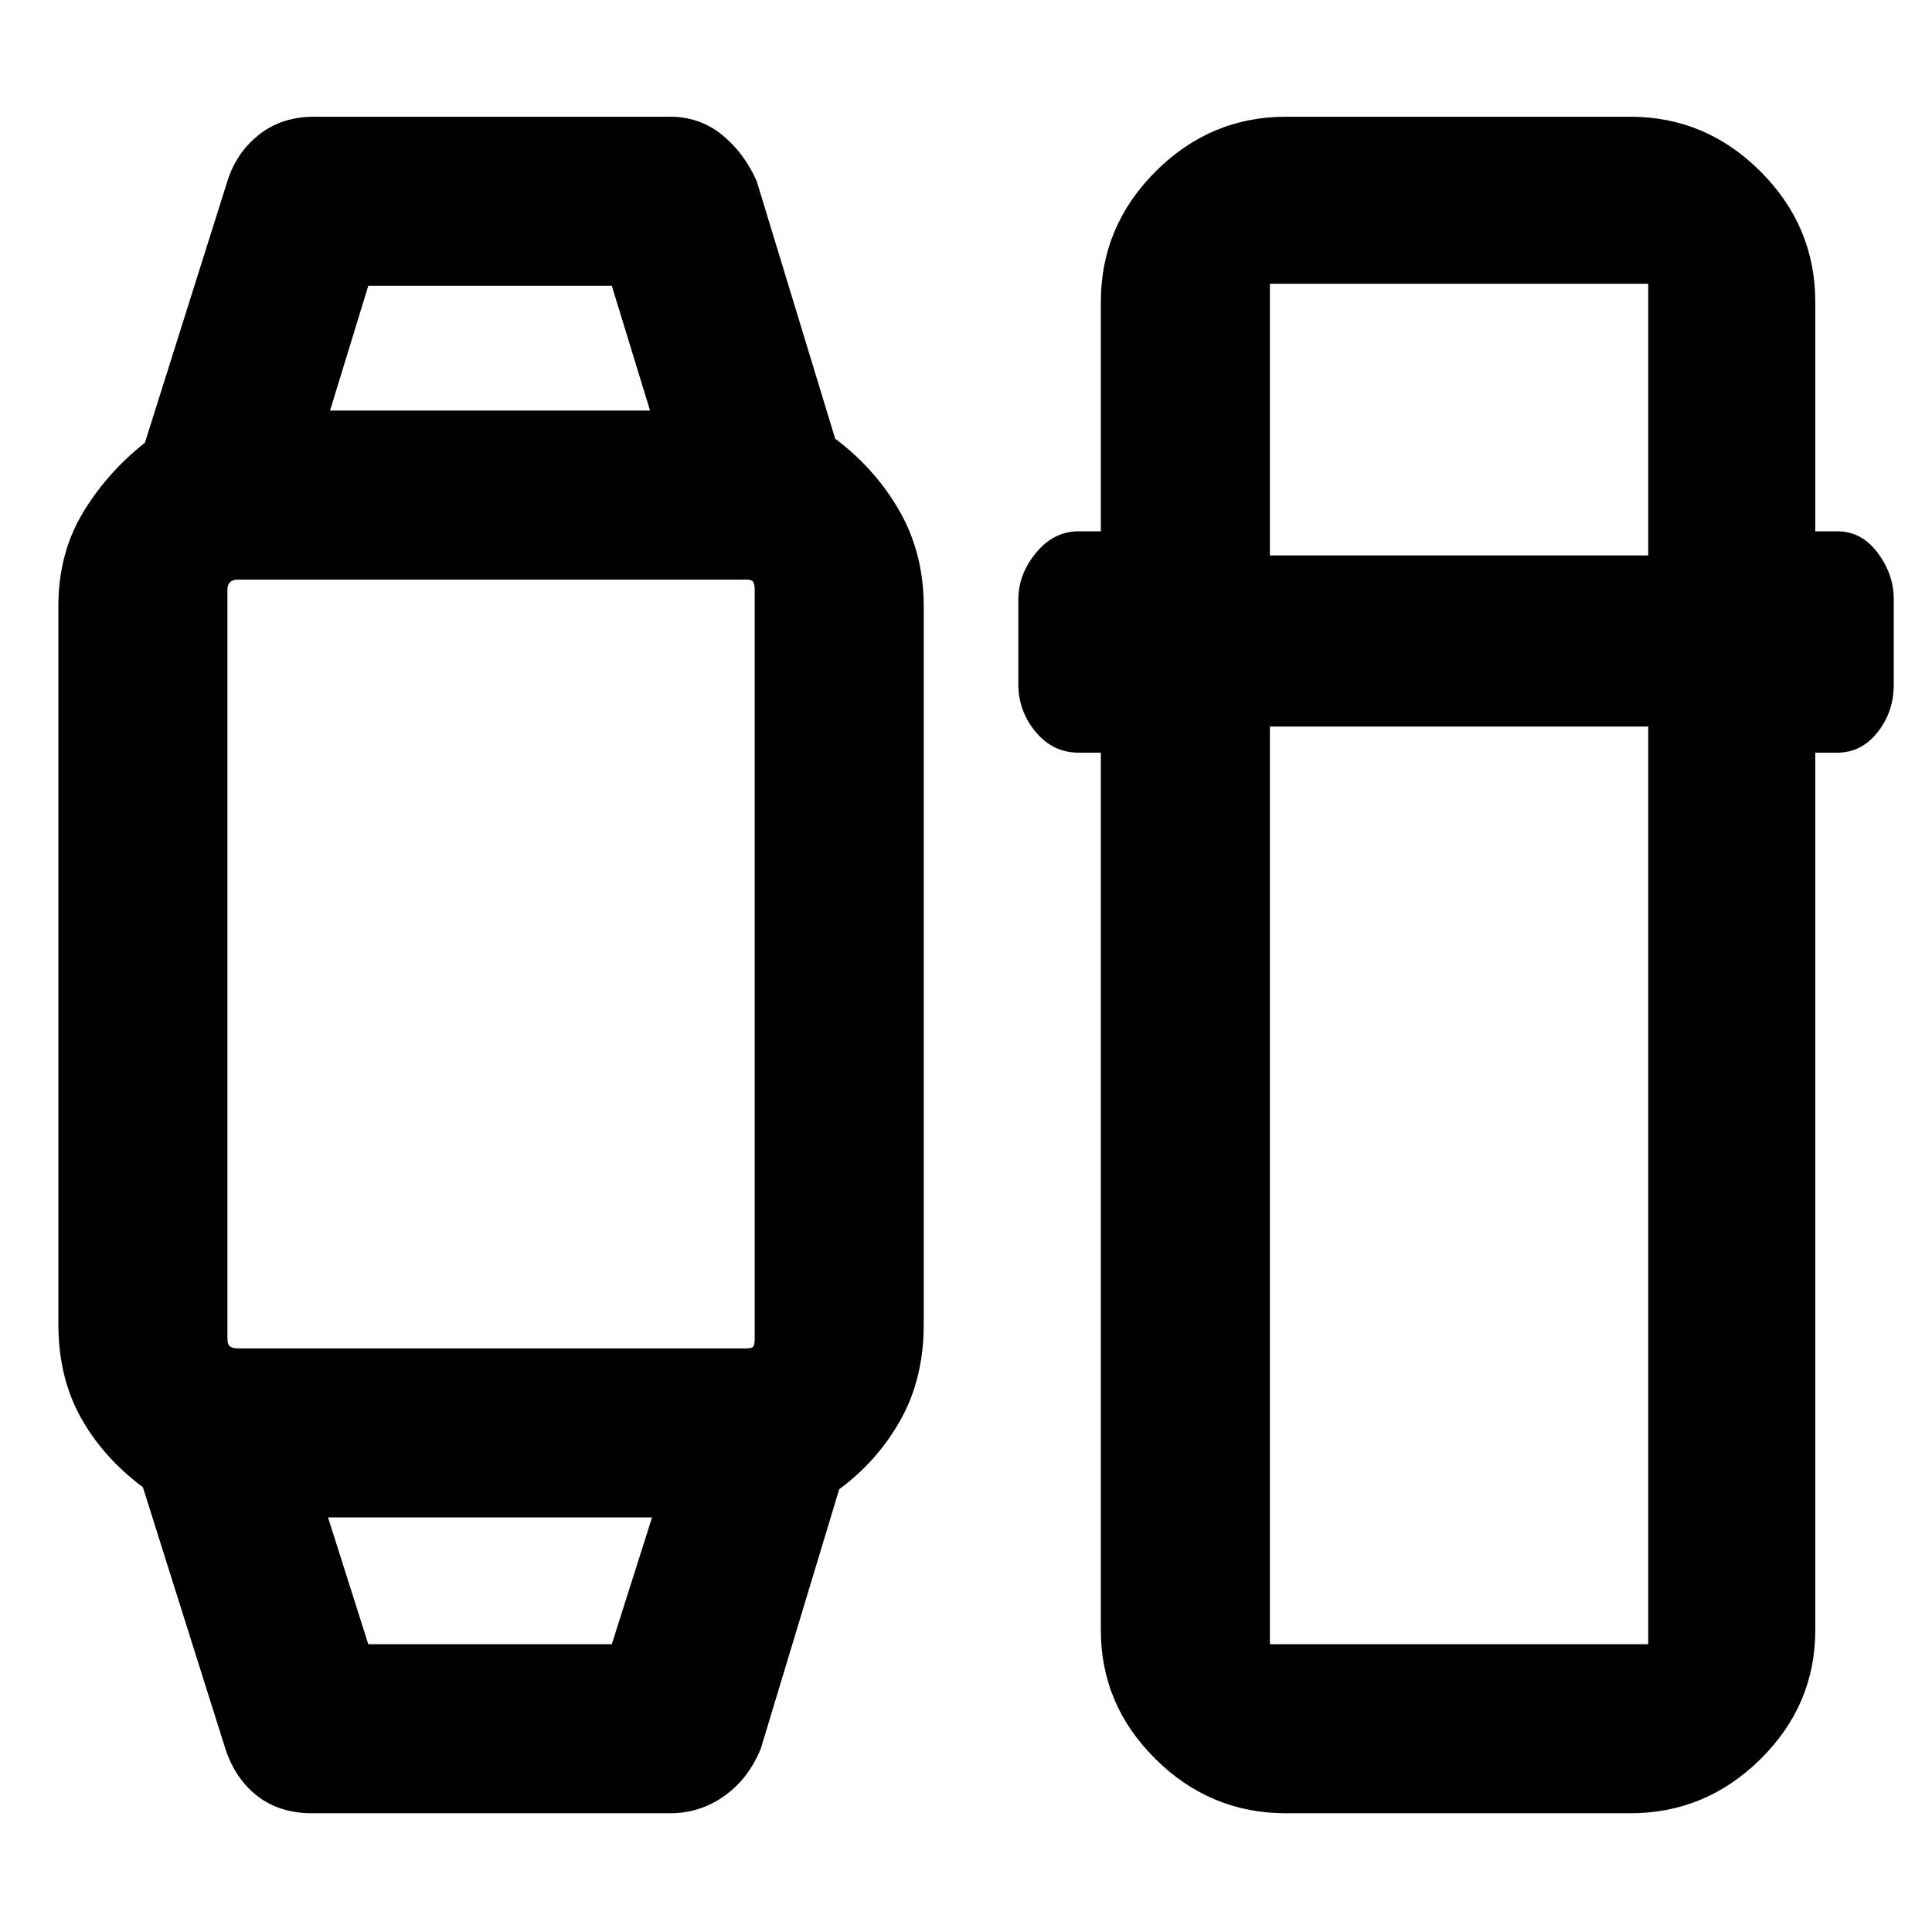 <svg xmlns="http://www.w3.org/2000/svg" height="48" viewBox="0 -960 960 960" width="48"><path d="M112-91 71-221q-20-15-31-34.92-11-19.93-11-46.34v-356.48q0-26.04 12-46.15T72-740l41-130q4.44-14.18 15.72-23.09Q140-902 156-902h177q14.6 0 25.66 8.91T376-870l39 128q20 15 32 36t12 47.4V-302q0 27-11.5 47.5T417-220L378-91q-6.28 15.18-18.34 23.59Q347.6-59 333-59H155q-16 0-27.04-8.52T112-91Zm71-52h121l20-63H163l20 63Zm-65-147h253q2.7 0 3.35-.94.65-.94.65-4.06v-372q0-2.38-.65-3.69T371-672H118q-2.37 0-3.69 1.31Q113-669.38 113-667v372q0 3.12 1.31 4.06 1.32.94 3.69.94Zm46-466h159l-19-62H183l-19 62ZM639-59q-37.59 0-64.79-26.91Q547-112.83 547-150v-436h-11q-12.85 0-21.42-10.36Q506-606.73 506-620v-42q0-12.63 8.79-23.31Q523.58-696 536-696h11v-114q0-37.59 27.21-64.79Q601.41-902 639-902h171q37.59 0 64.79 27.21Q902-847.59 902-810v114h11q12 0 20 10.69 8 10.68 8 23.08v42.46q0 13.47-8.05 23.62T913-586h-11v436q0 37.17-27.21 64.09Q847.59-59 810-59H639Zm-8-540v456h188v-456H631Zm0-85h188v-135H631v135ZM244-206Zm0-550Z"/></svg>